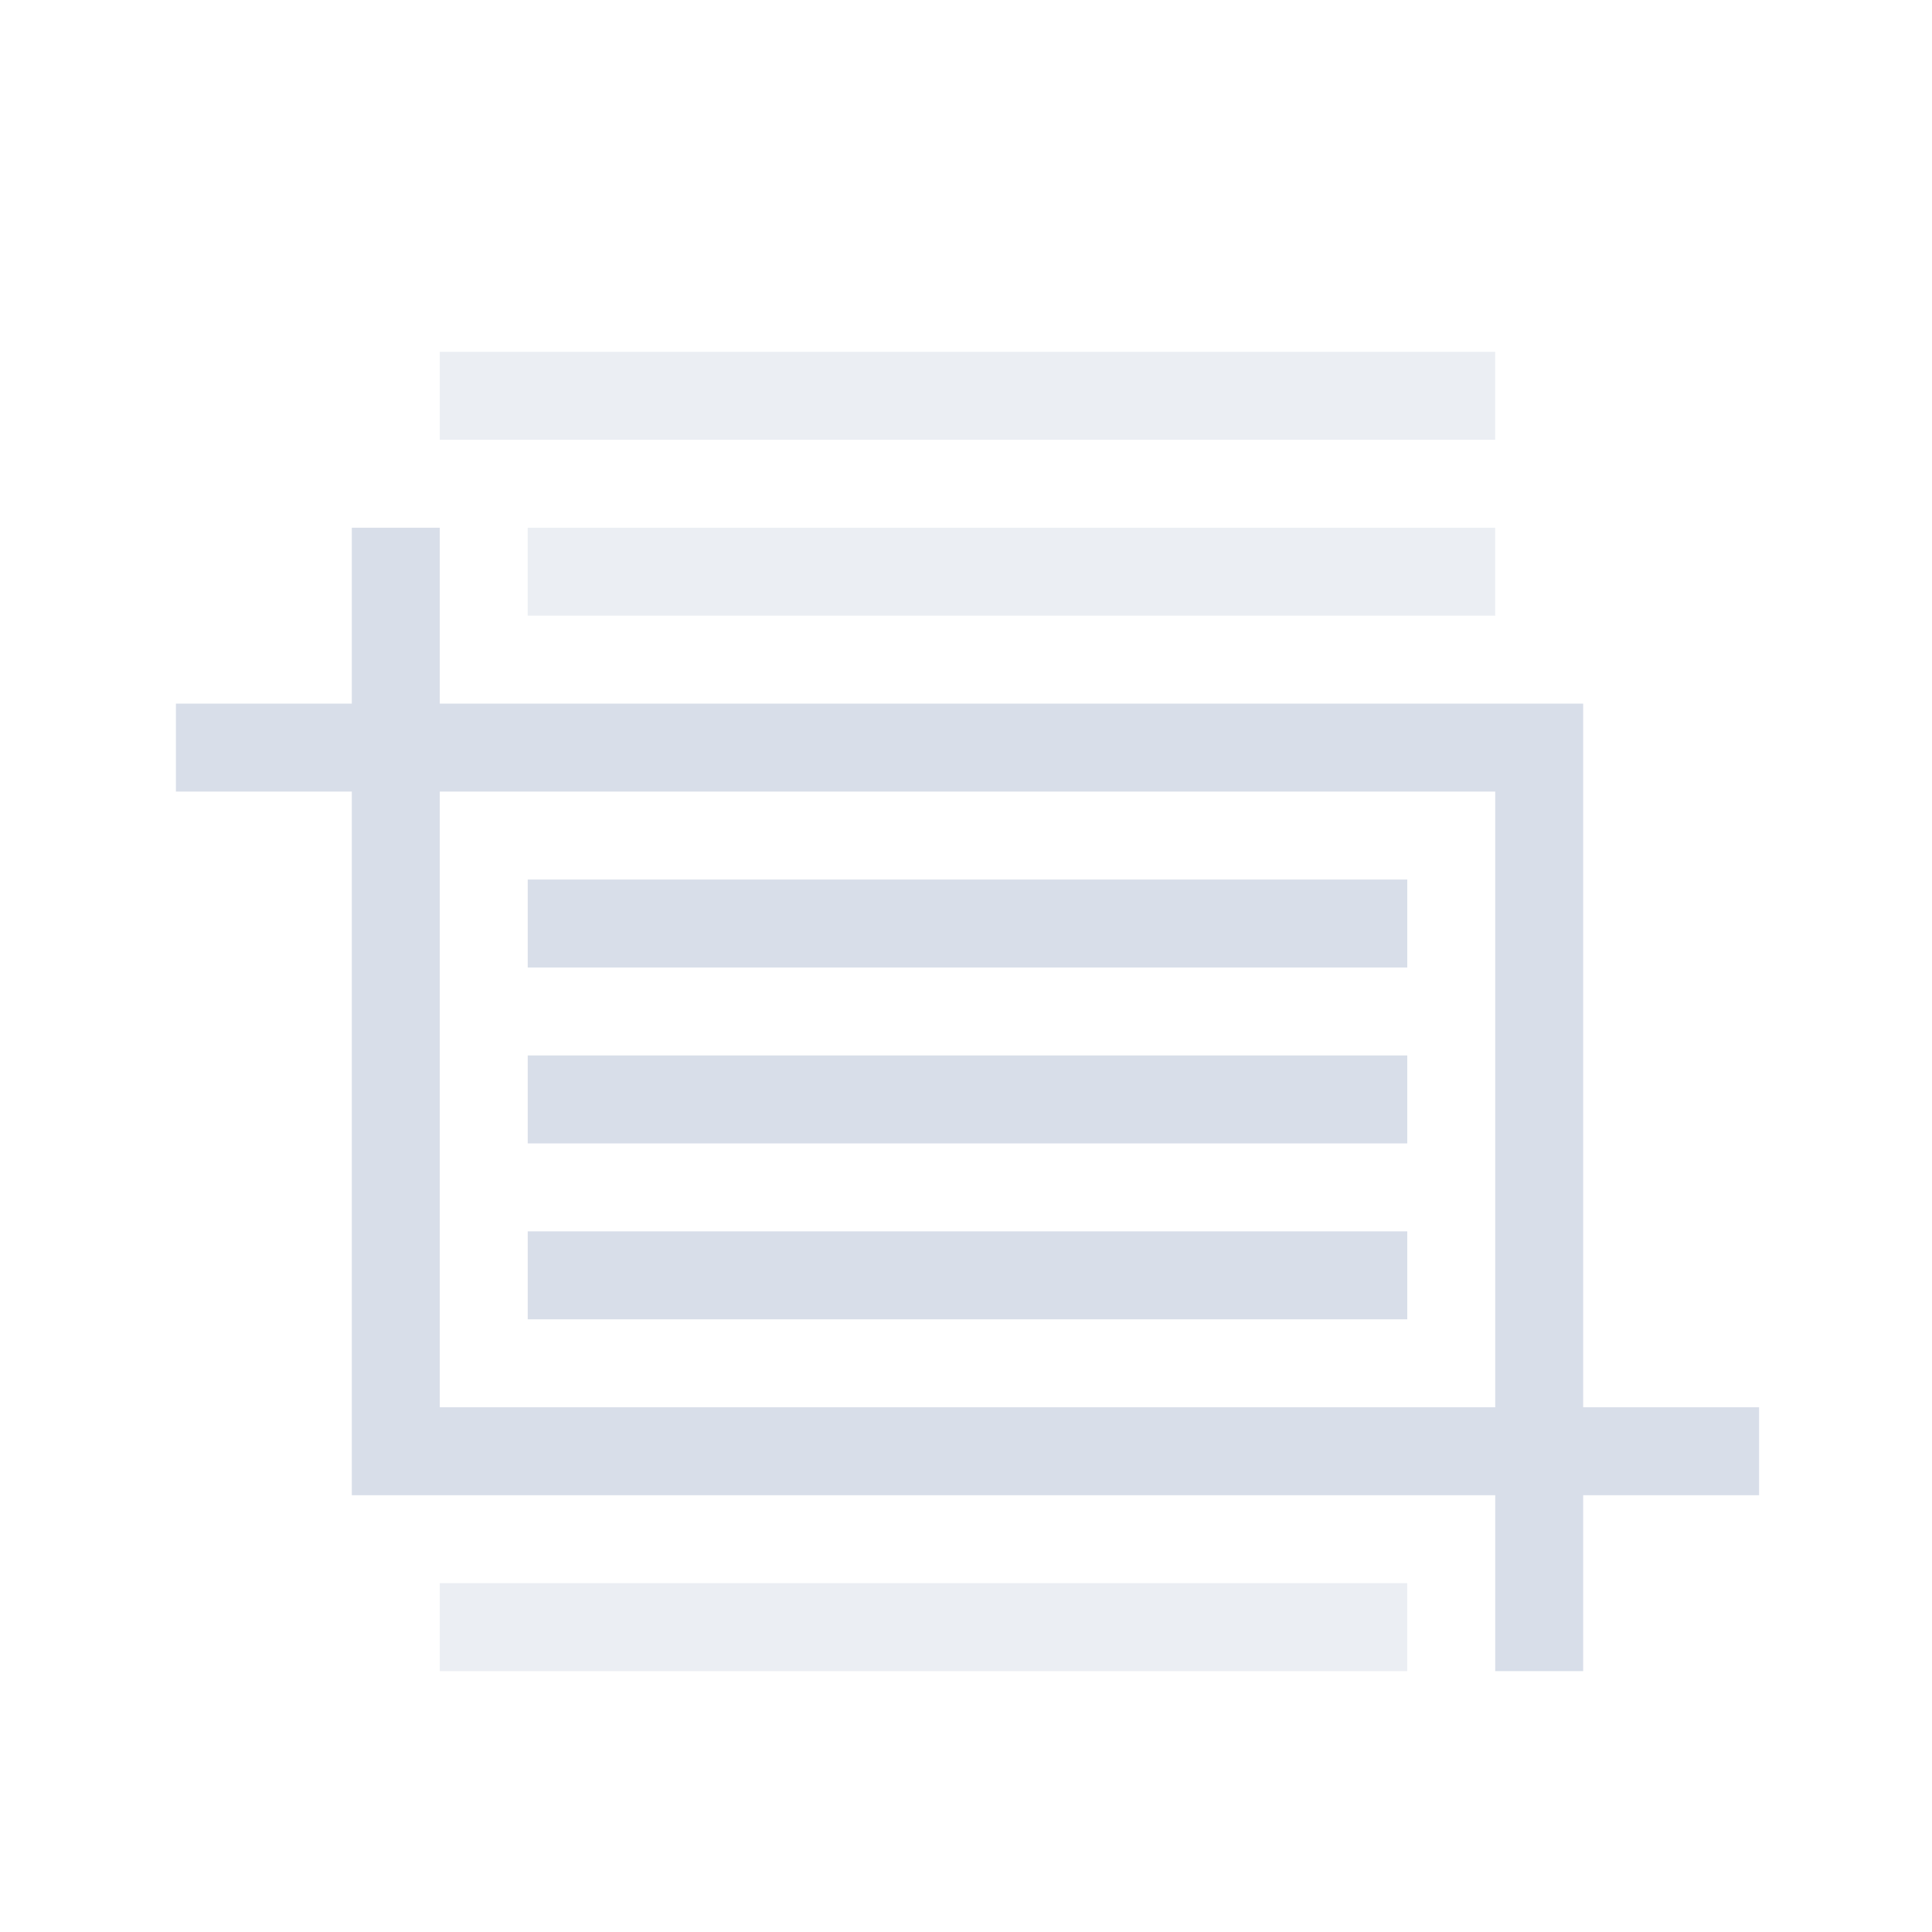 <svg width="22" height="22" viewBox="0 0 5.821 5.821" xmlns="http://www.w3.org/2000/svg">
 <style type="text/css">.ColorScheme-Text{color:#d8dee9;}</style>
 <g class="ColorScheme-Text" transform="scale(.265)" fill="currentColor">
  <path d="m5 4v1h12v-1zm1 2v1h11v-1zm-1 12v1h11v-1z" opacity=".5"/>
  <path d="m6 10v1h10v-1zm0 2v1h10v-1zm0 2v1h10v-1z"/>
  <path d="m4 6v2h-2v1h2v8h13v2h1v-2h2v-1h-2v-8h-13v-2zm1 3h12v7h-12z"/>
 </g>
</svg>
